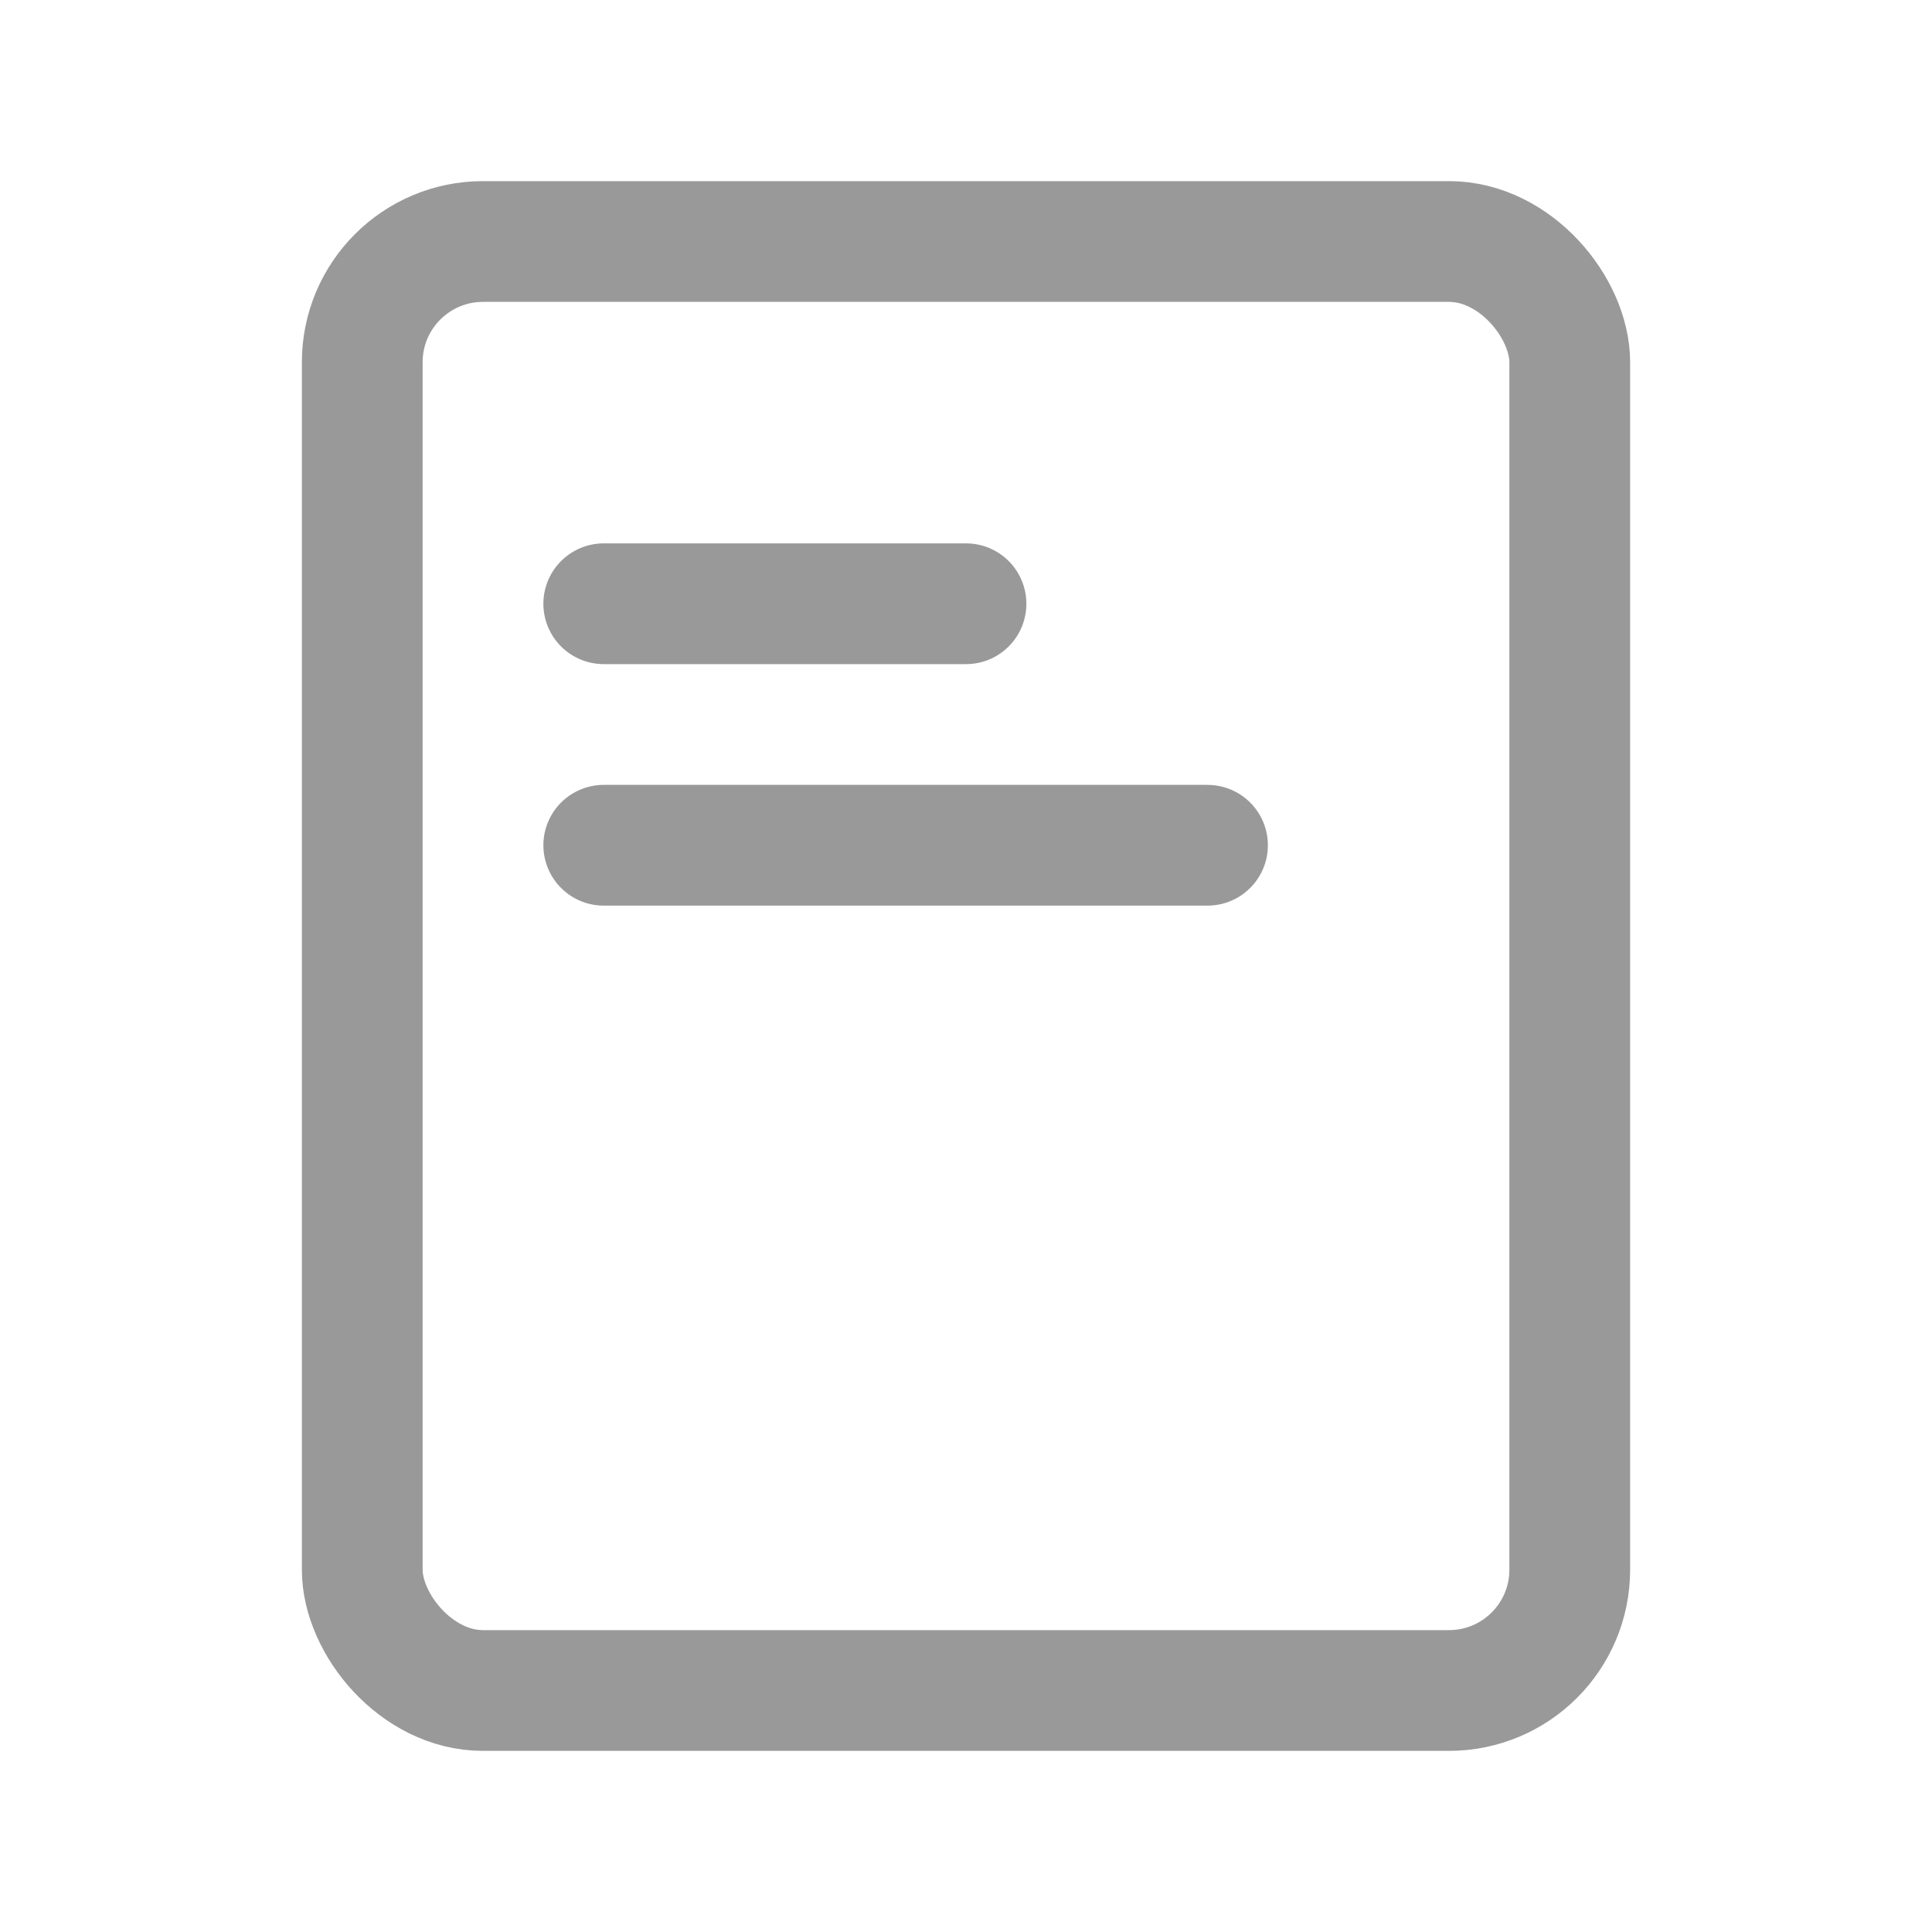 <svg width="16" height="16" viewBox="0 0 16 16" fill="none" xmlns="http://www.w3.org/2000/svg">
<rect x="3" y="2" width="10" height="12" rx="1" stroke="#999999"/>
<path d="M5 7H10" stroke="#999999" stroke-linecap="round"/>
<path d="M5 5H8" stroke="#999999" stroke-linecap="round"/>
</svg>
